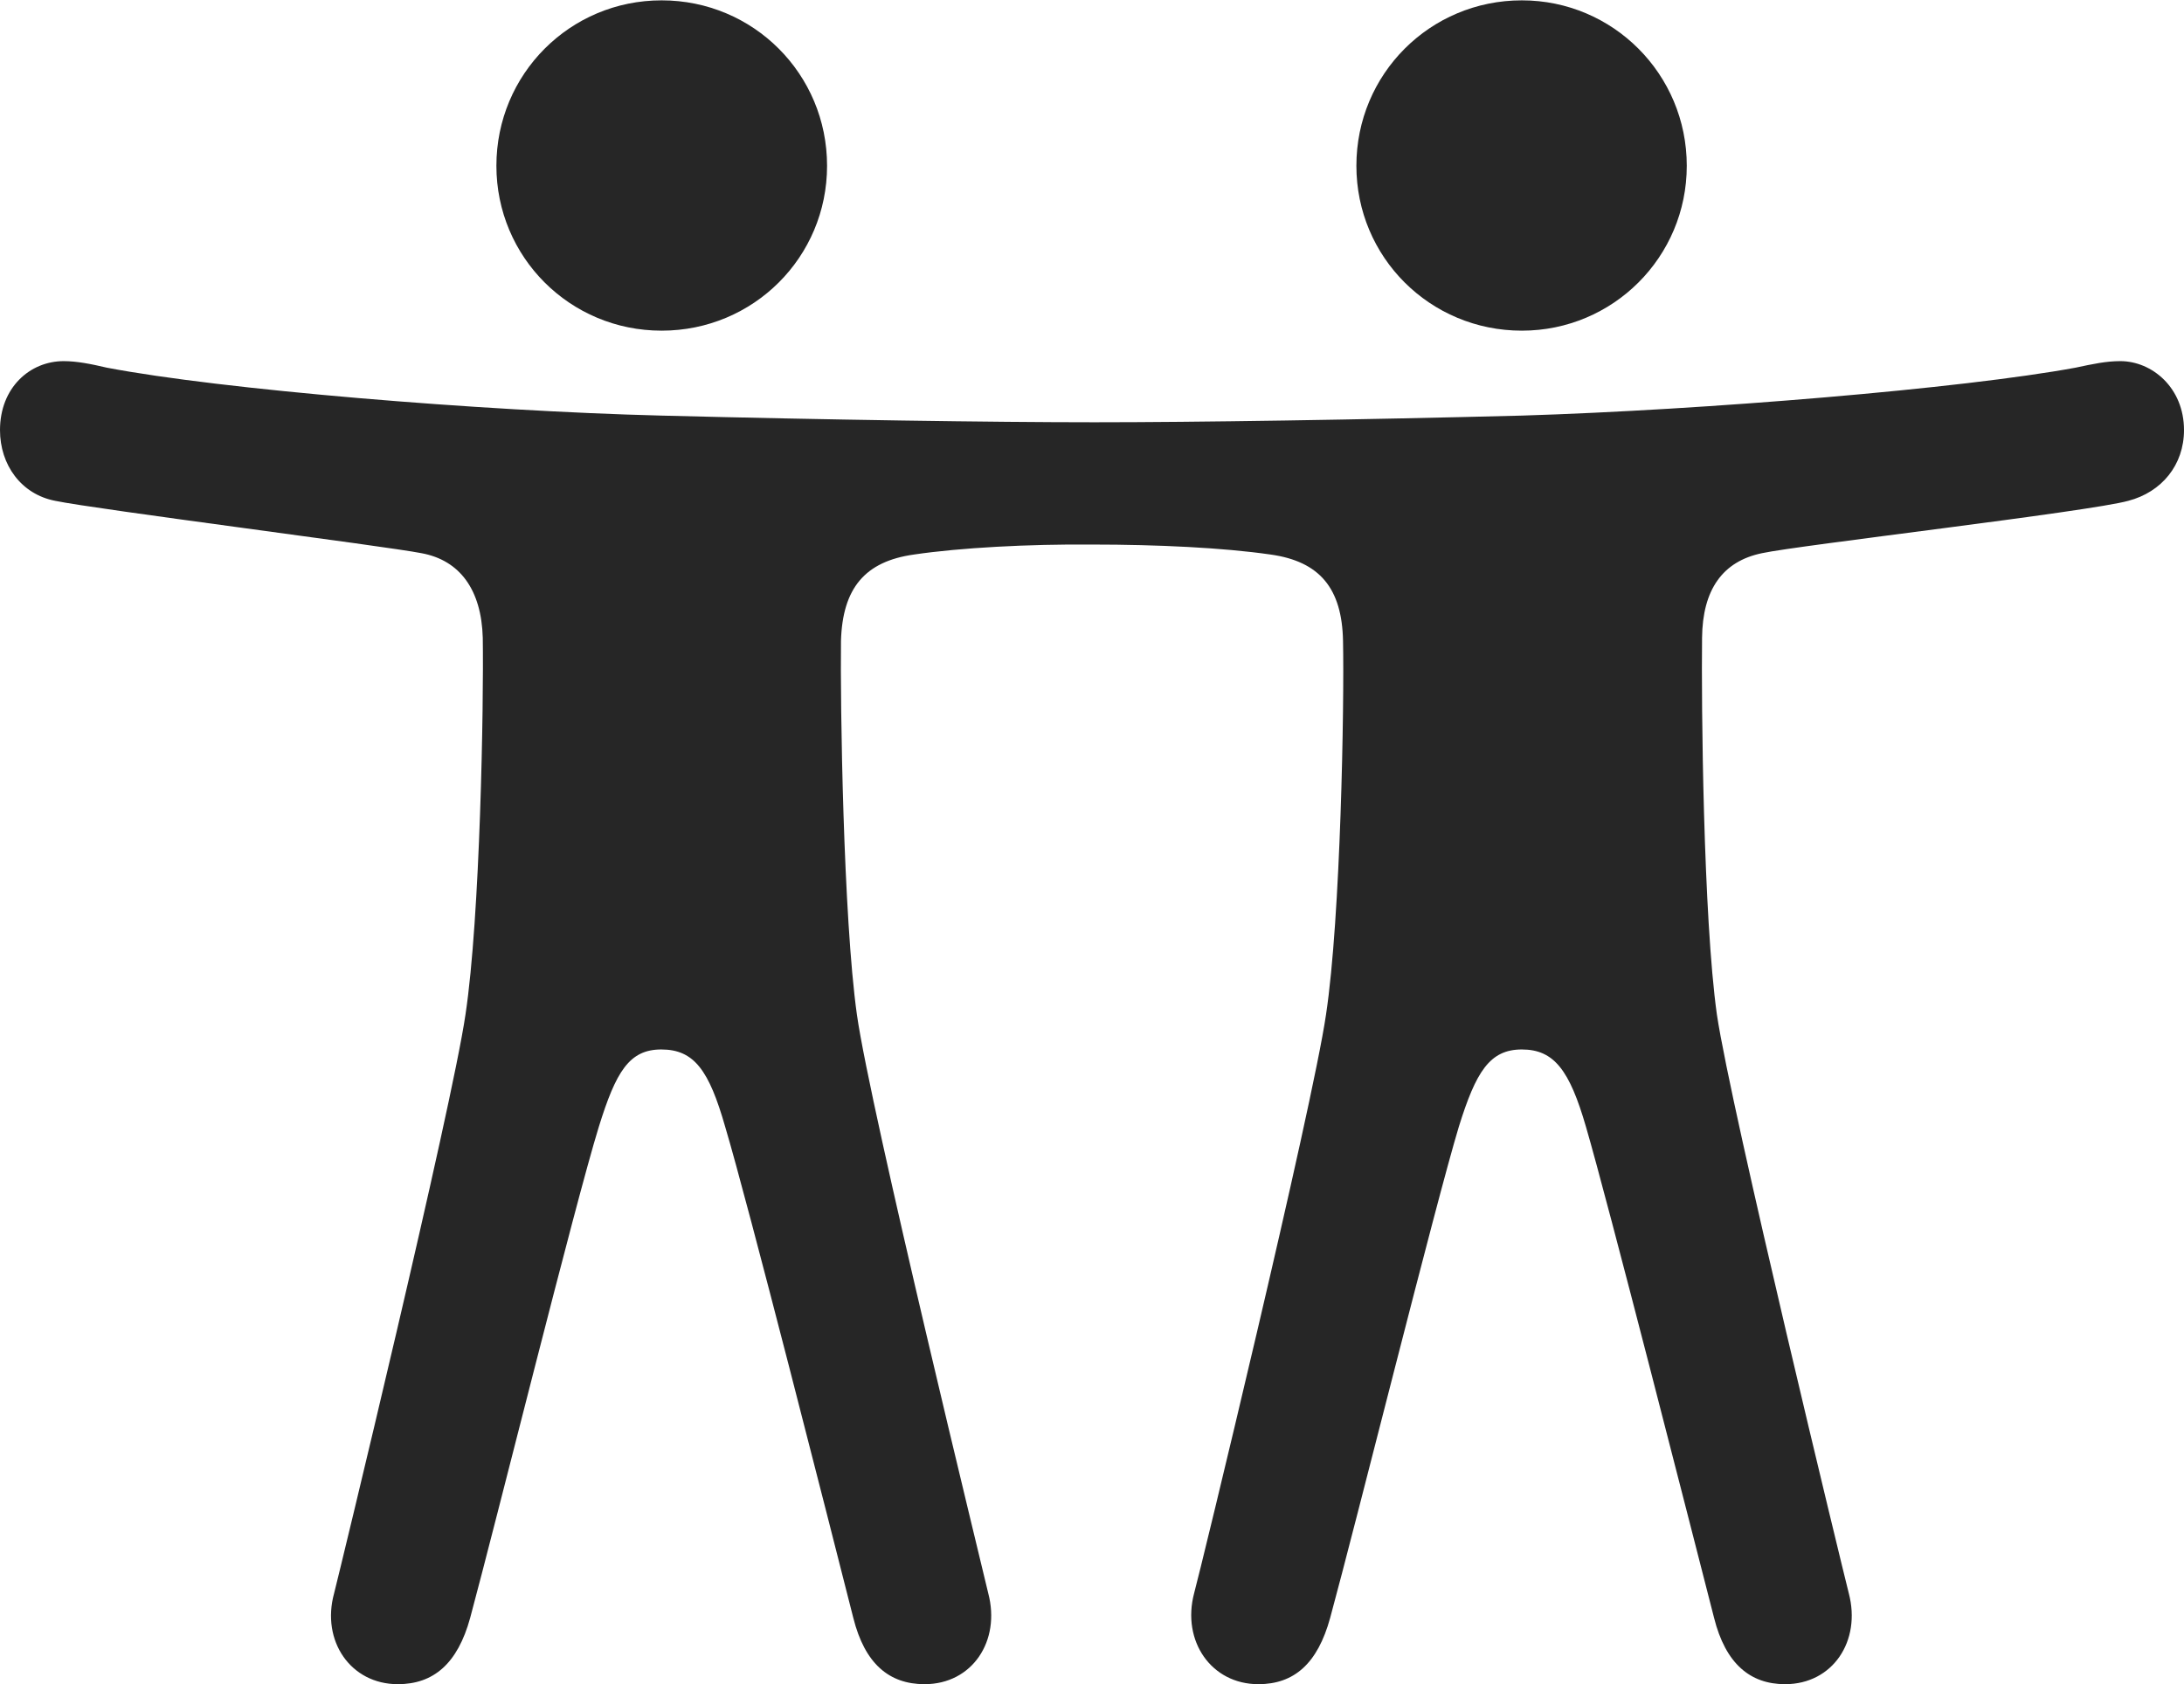 <?xml version="1.0" encoding="UTF-8"?>
<!--Generator: Apple Native CoreSVG 232.5-->
<!DOCTYPE svg
PUBLIC "-//W3C//DTD SVG 1.1//EN"
       "http://www.w3.org/Graphics/SVG/1.1/DTD/svg11.dtd">
<svg version="1.1" xmlns="http://www.w3.org/2000/svg" xmlns:xlink="http://www.w3.org/1999/xlink" width="136.11" height="104.979">
 <g>
  <rect height="104.979" opacity="0" width="136.11" x="0" y="0"/>
  <path d="M41.232 20.611C46.959 20.611 51.544 16.026 51.544 10.334C51.544 4.622 46.959 0.022 41.232 0.022C35.521 0.022 30.936 4.622 30.936 10.334C30.936 16.026 35.521 20.611 41.232 20.611ZM94.844 20.611C100.522 20.611 105.122 16.026 105.122 10.334C105.122 4.622 100.522 0.022 94.844 0.022C89.117 0.022 84.532 4.622 84.532 10.334C84.532 16.026 89.117 20.611 94.844 20.611ZM41.214 65.416C43.268 65.416 44.192 66.731 45.191 70.224C46.614 74.982 51.684 94.96 53.179 100.848C53.896 103.709 55.416 104.979 57.621 104.979C60.594 104.979 62.374 102.283 61.589 99.312C61.296 98.04 54.24 69.191 53.403 63.239C52.551 57.141 52.362 43.836 52.411 39.944C52.509 36.666 53.901 34.994 56.956 34.566C59.833 34.139 64.113 33.91 68.072 33.943C72.131 33.943 76.247 34.139 79.188 34.566C82.242 34.994 83.635 36.666 83.699 39.944C83.781 43.836 83.559 57.141 82.64 63.239C81.769 69.191 74.78 98.04 74.419 99.312C73.635 102.283 75.482 104.979 78.422 104.979C80.641 104.979 82.113 103.709 82.897 100.848C84.494 94.994 89.462 75.049 90.919 70.224C91.985 66.799 92.842 65.416 94.844 65.416C96.864 65.416 97.822 66.731 98.836 70.224C100.225 74.982 105.313 94.96 106.824 100.848C107.541 103.709 109.08 104.979 111.251 104.979C114.224 104.979 116.004 102.283 115.219 99.312C114.893 98.04 107.885 69.191 106.999 63.239C106.147 57.141 106.026 43.836 106.075 39.757C106.105 36.767 107.344 34.987 109.816 34.48C112.065 33.989 130.203 31.896 132.64 31.217C134.721 30.673 136.11 28.98 136.11 26.809C136.11 24.159 134.109 22.51 132.141 22.51C131.251 22.51 130.424 22.69 129.36 22.916C122.306 24.223 106.214 25.556 94.844 25.905C84.626 26.168 74.529 26.321 68.207 26.321C61.801 26.321 51.552 26.168 41.214 25.905C29.929 25.623 13.736 24.275 6.649 22.916C5.686 22.69 4.792 22.51 3.969 22.51C1.866 22.51 0 24.159 0 26.809C0 28.98 1.322 30.808 3.437 31.217C5.94 31.743 24.026 34.041 26.26 34.48C28.665 34.92 30.005 36.767 30.087 39.757C30.151 43.836 29.929 57.141 29.01 63.239C28.139 69.191 21.15 98.04 20.823 99.312C20.005 102.283 21.852 104.979 24.792 104.979C27.011 104.979 28.517 103.709 29.301 100.848C30.882 94.994 35.833 75.049 37.323 70.224C38.389 66.799 39.212 65.416 41.214 65.416Z" fill="#000000" fill-opacity="0.85"/>
 </g>
</svg>
